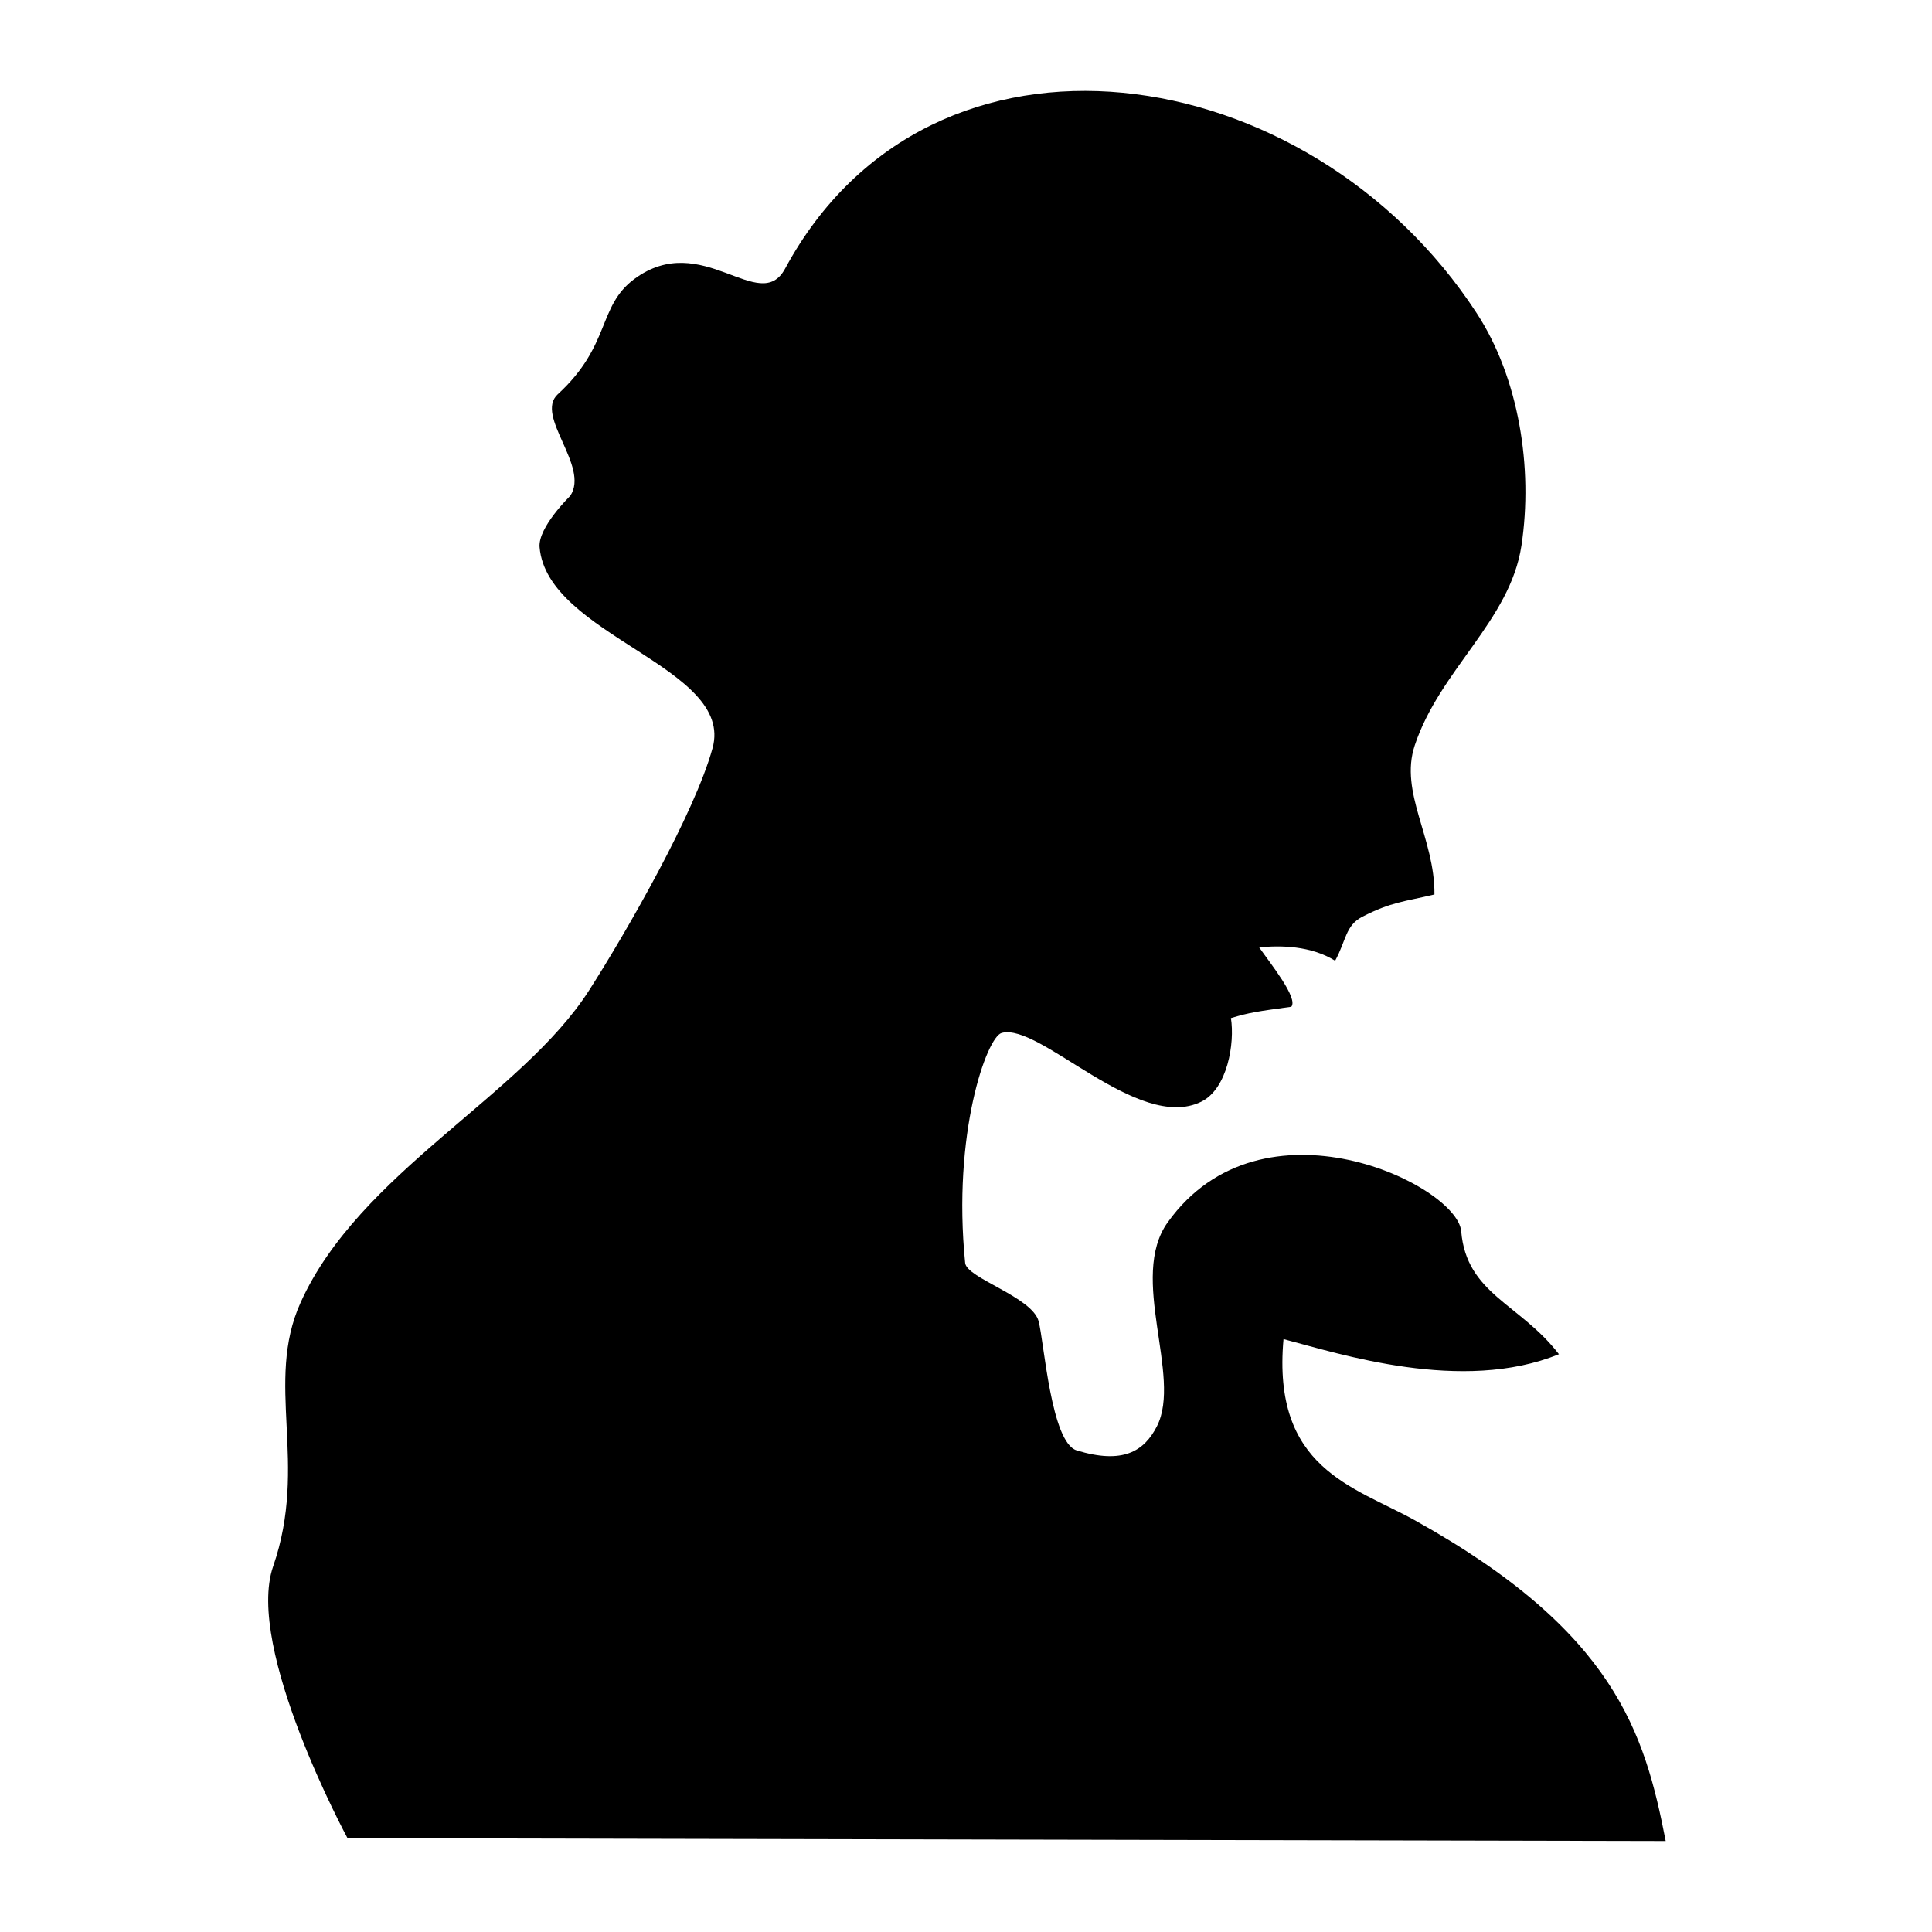 <svg xmlns="http://www.w3.org/2000/svg" viewBox="0 0 512 512">
    <path d="M92.096 487.136S64.88 436.8 72.384 415.12c9.44-27.28-2.336-48.64 7.28-69.936 15.52-34.4 58.496-54.688 76.448-82.72 10.016-15.664 27.952-46.912 32.72-64.192 5.92-21.488-43.84-29.76-45.84-53.264-.448-5.28 8.128-13.6 8.128-13.6 5.216-7.792-9.504-21.216-3.312-26.912 14.128-12.96 10.512-23.264 20.256-30.528 17.952-13.344 33.216 9.776 40-2.784C246.848-.608 346.896 14.752 391.36 83.024c11.152 17.12 14.96 40.896 11.84 61.568-2.992 19.856-21.648 32.944-28.288 52.976-4.128 12.464 5.36 24.544 5.232 39.472-7.84 1.888-11.392 1.936-19.104 5.904-4.512 2.32-4.288 6.336-7.216 11.664-6.448-4-14.496-4.112-20.128-3.536 3.04 4.336 10.416 13.504 8.512 15.728-8.96 1.232-11.088 1.52-16 3.008 1.056 6.64-.912 18.752-7.872 22.16-16.768 8.208-42.784-21.024-52.896-18.224-3.936 1.088-13.12 26.736-9.664 60.96.4 4.016 17.792 9.008 19.472 15.456 1.472 5.68 3.296 32.144 10.08 34.208 12.224 3.744 17.888.256 21.28-6.416 6.704-13.232-7.6-39.424 2.832-54 25.024-35.024 76.752-9.952 77.792 2.352 1.408 16.624 15.488 19.088 25.904 32.576-25.68 10.48-58.176-.128-72.992-4-3.088 34.288 18.528 38.992 34.72 47.968 53.152 29.536 60.992 56.432 66.56 85.04"/>
</svg>
